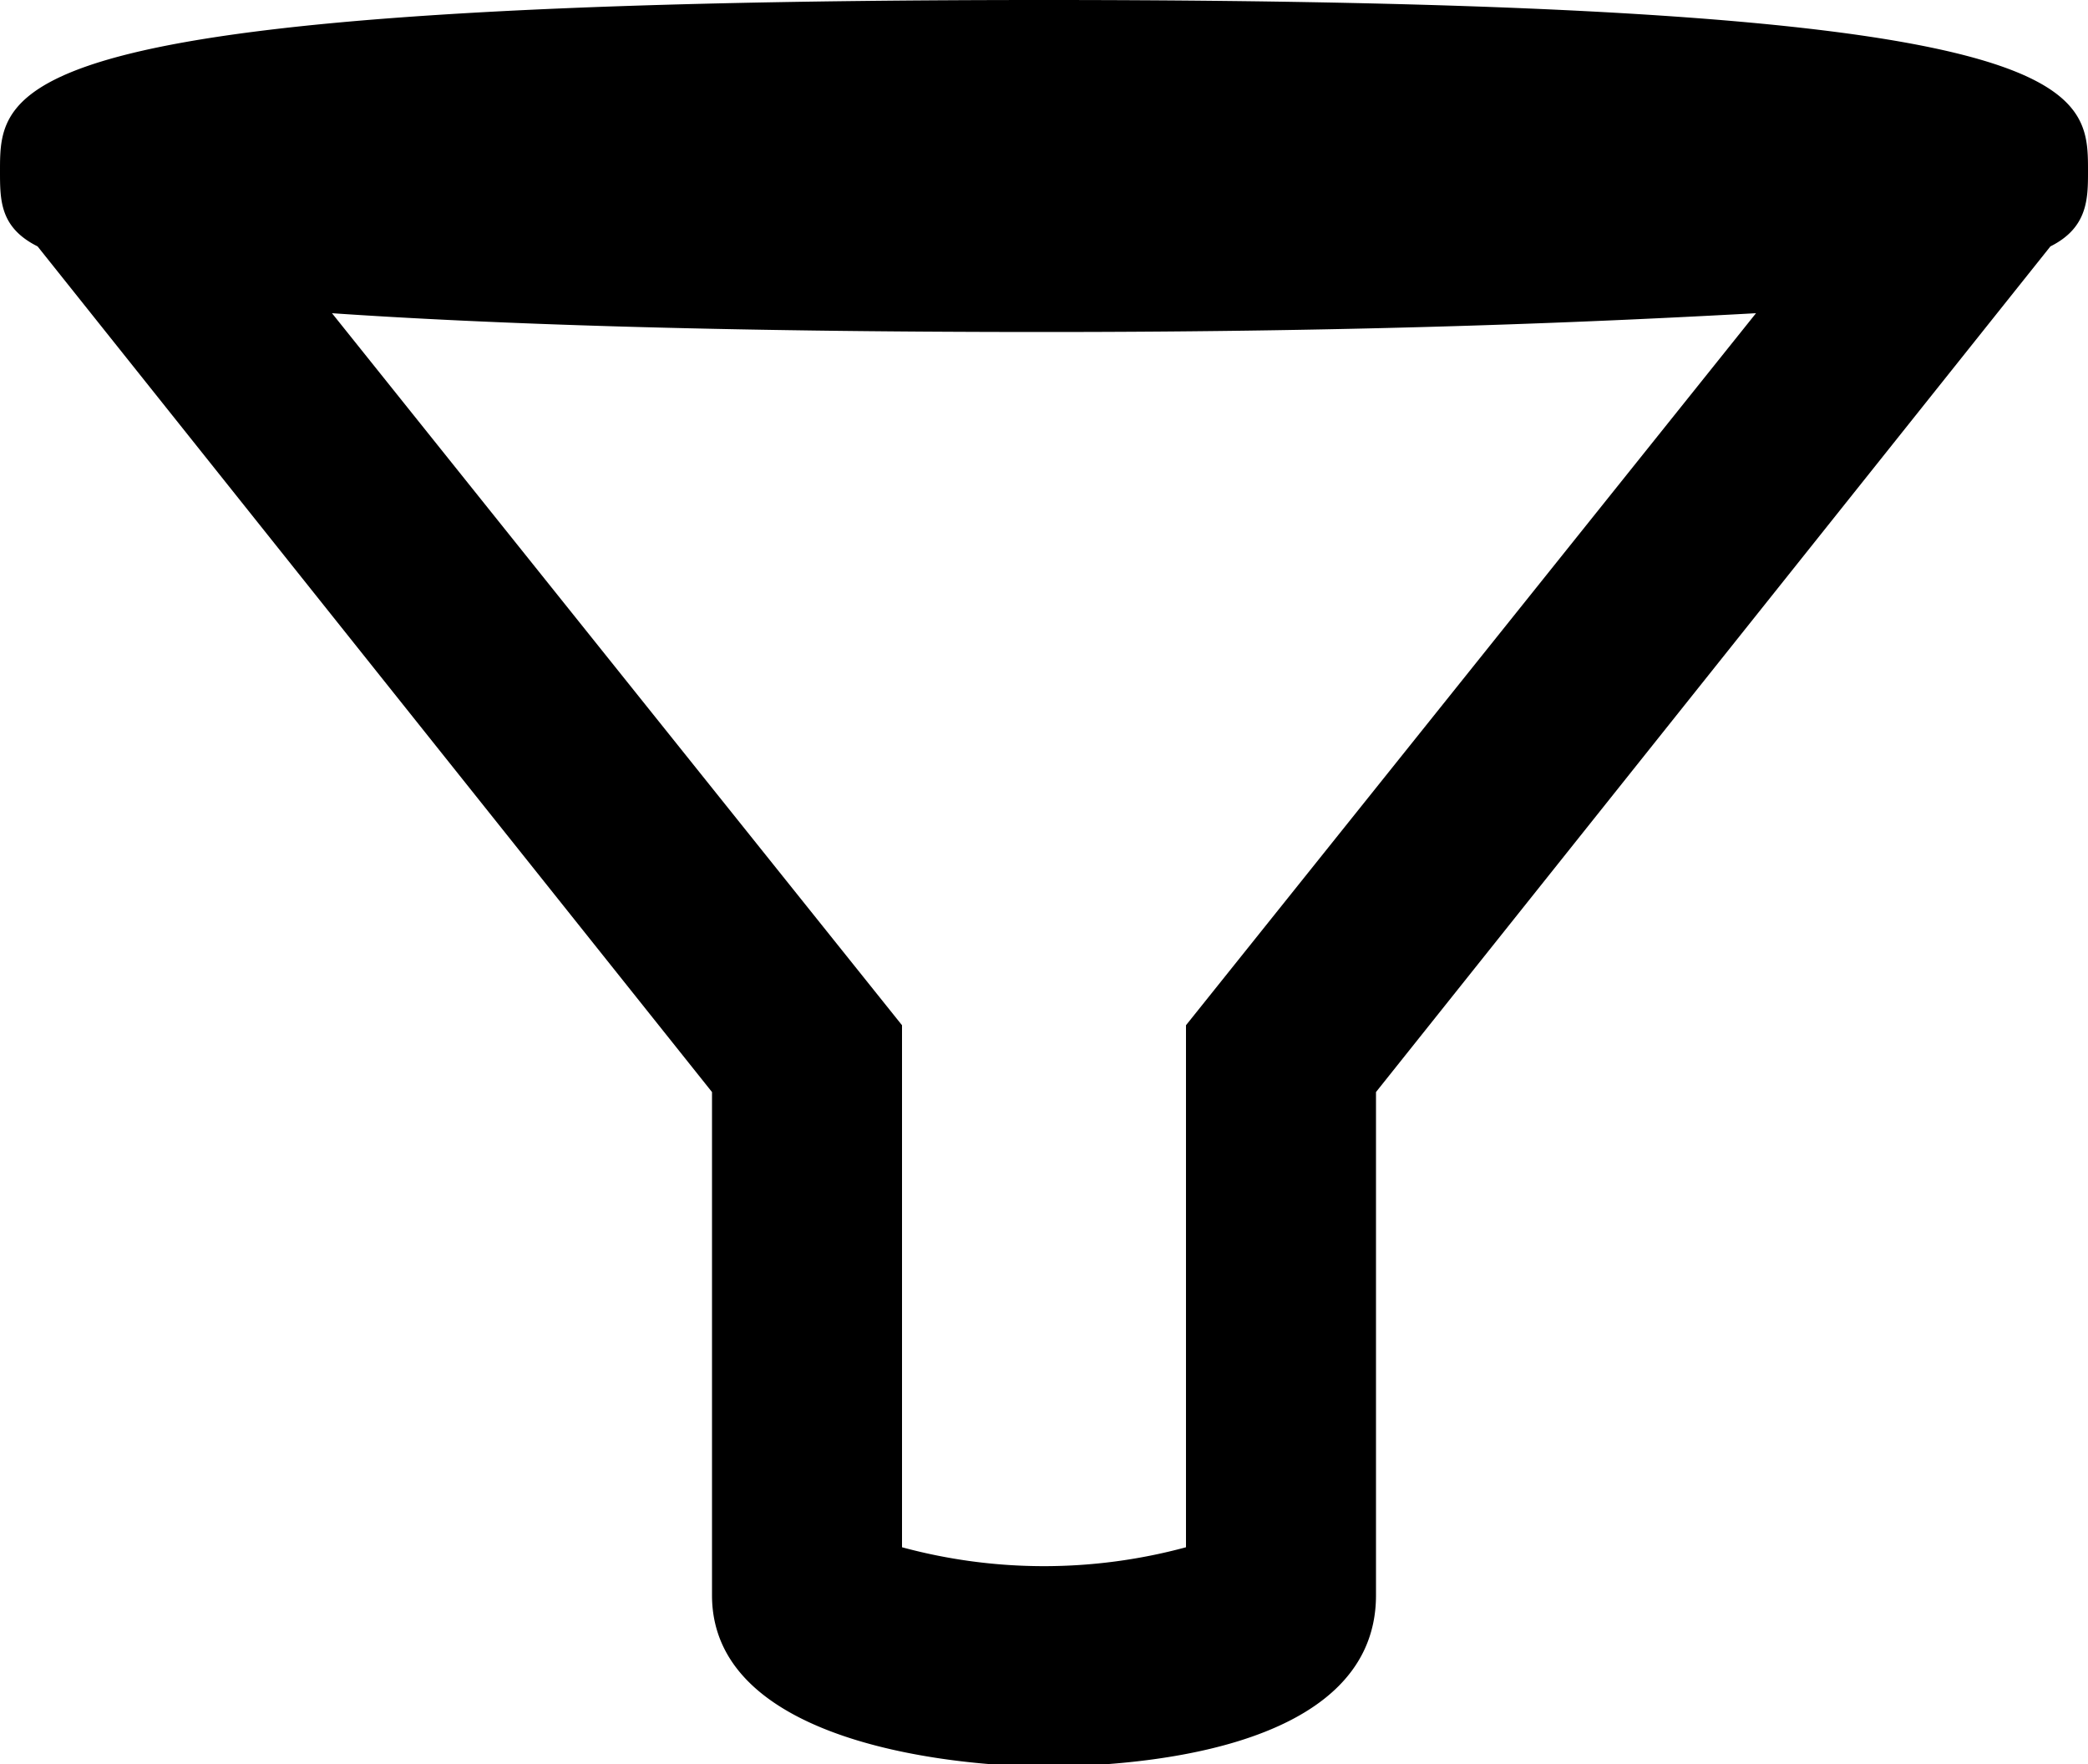 <svg id="Layer_1" data-name="Layer 1" xmlns="http://www.w3.org/2000/svg" viewBox="0 0 100 84.5"><title>filter_icon</title><path d="M510.5,296.7c0-4.1,0-8.2-50-8.2s-50,4.1-50,8.2c0,1.4,0,2.7,1.8,3.6l32.3,40.5v24.1c0,7.3,12.3,8.2,15.9,8.2s15.9-.5,15.9-8.2V340.8l32.3-40.5C510.5,299.4,510.5,298,510.5,296.7Zm-43.2,40.9v25a26,26,0,0,1-13.6,0v-25l-27.3-34.1c7.3.5,18.2.9,34.1.9s26.8-.5,34.1-.9Z" transform="translate(-410.5 -288.5)"/></svg>
